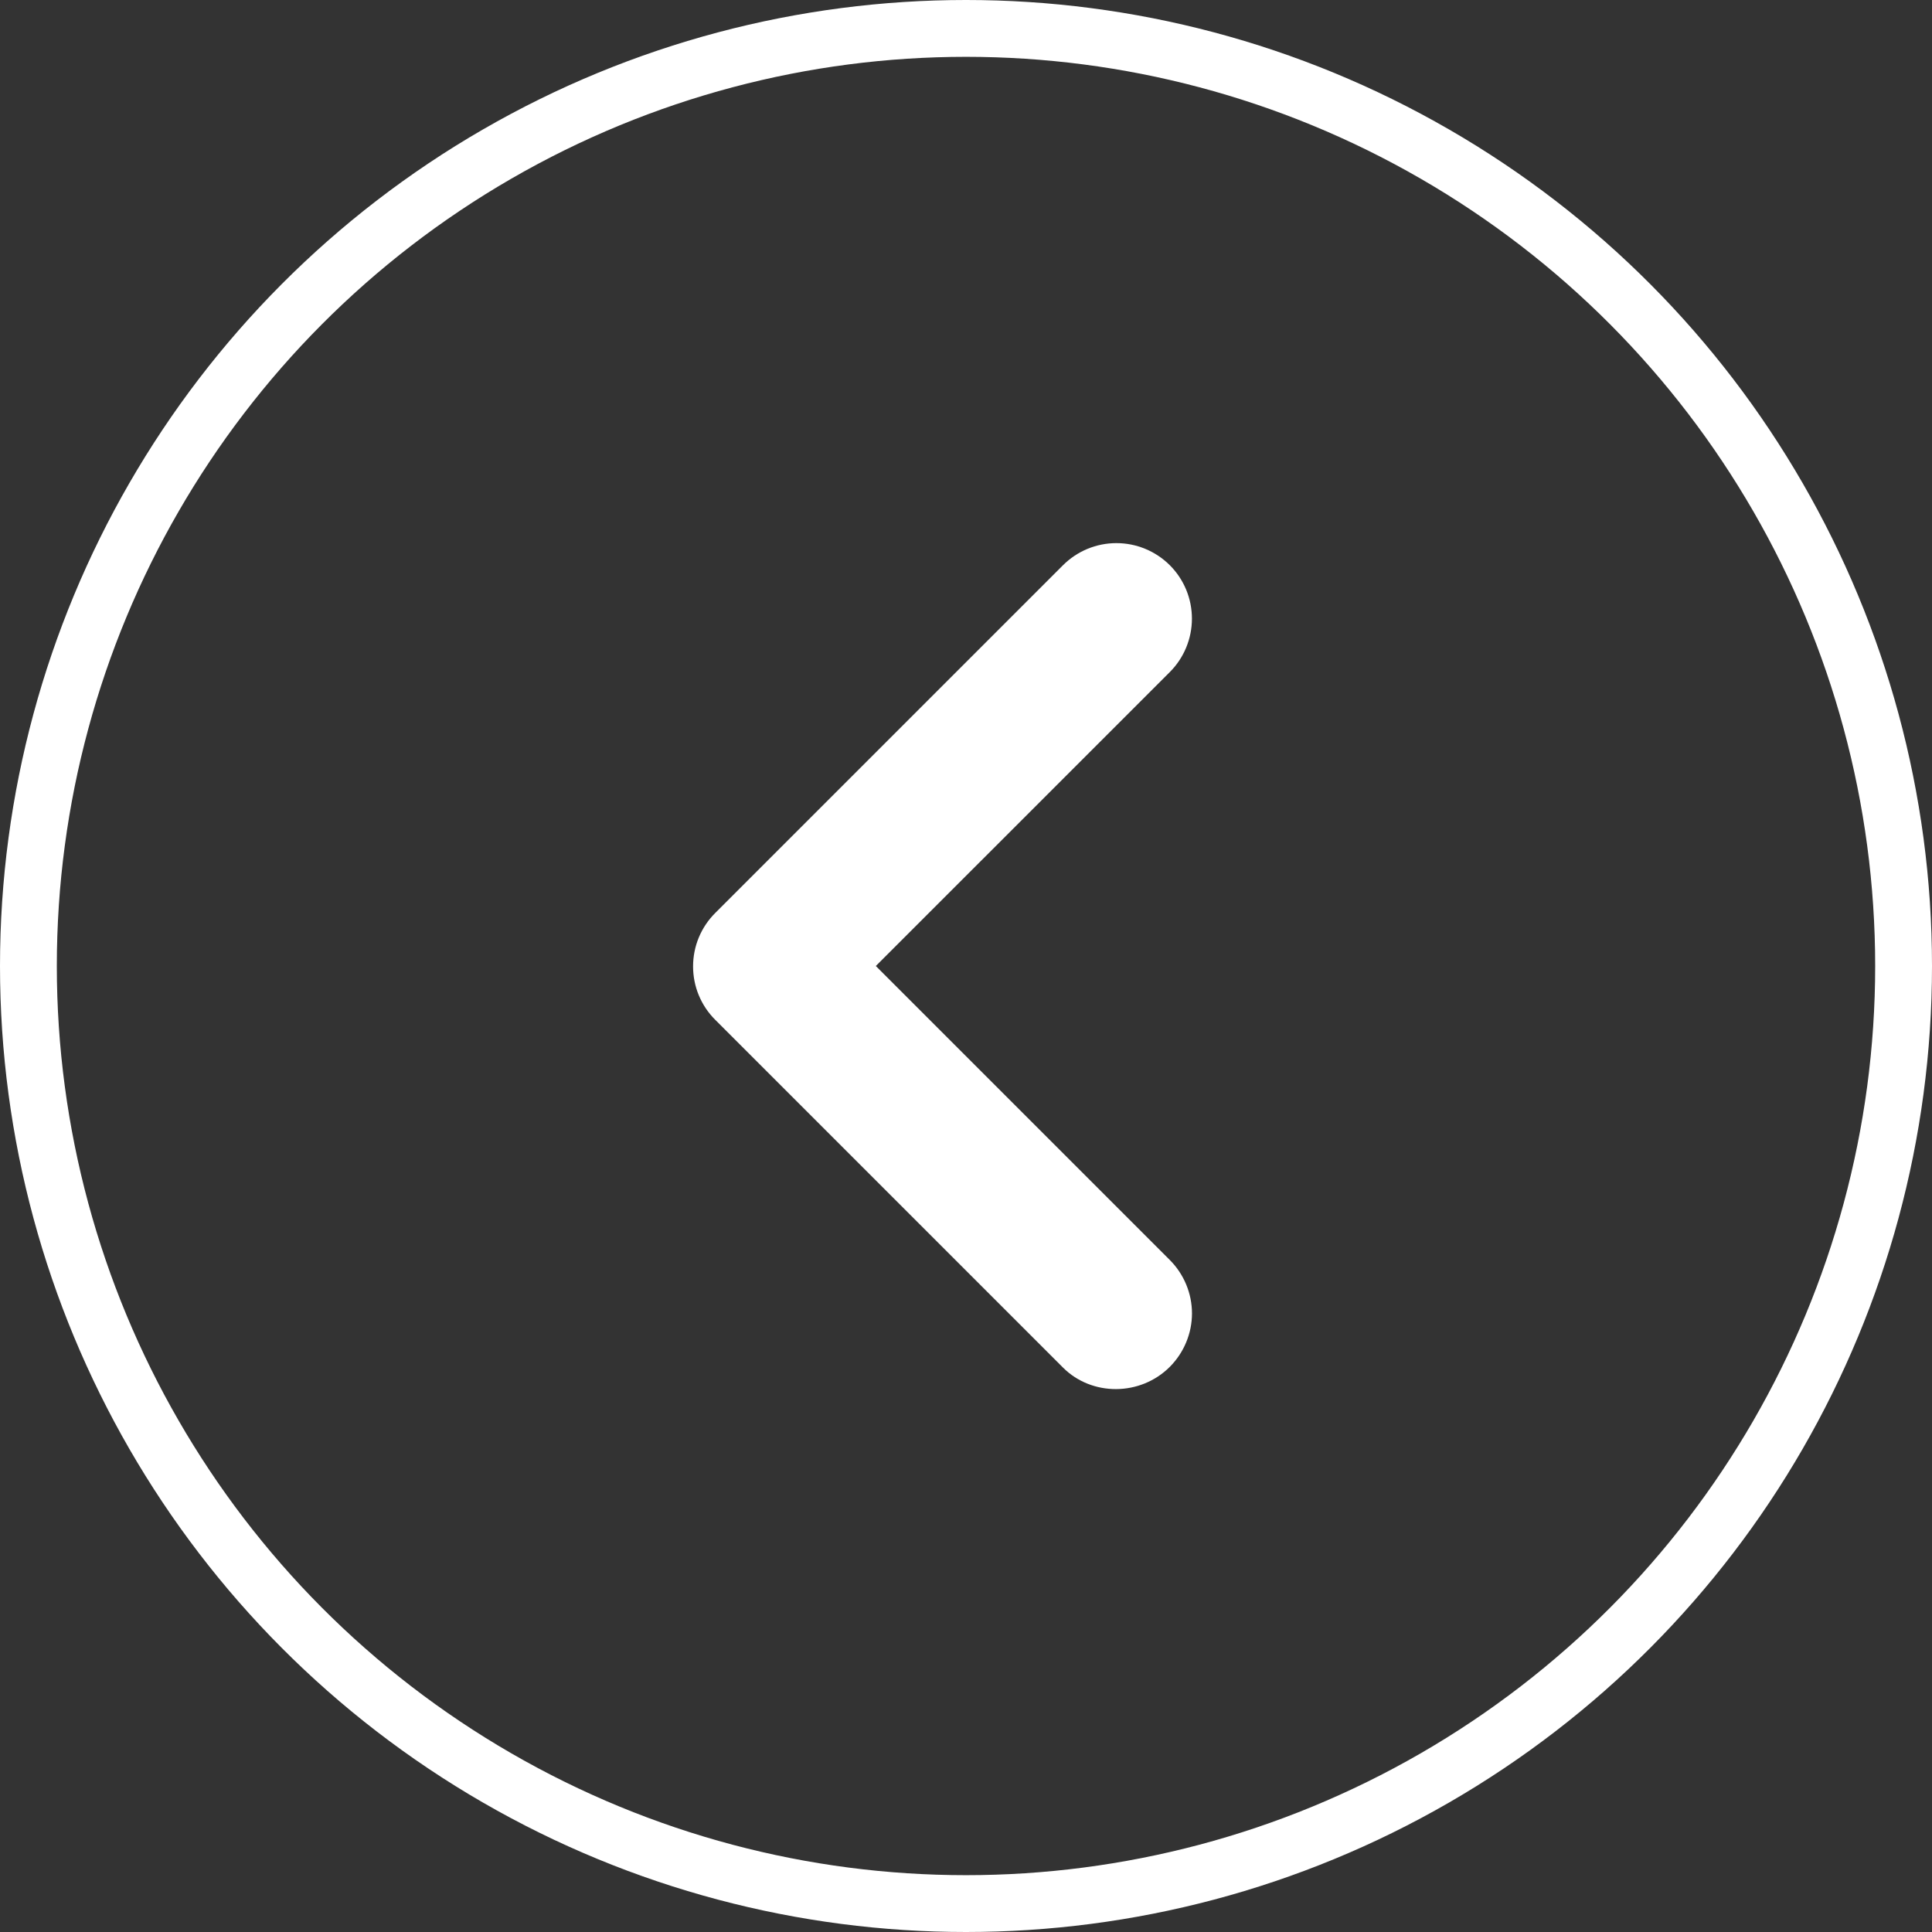 <svg width="34" height="34" viewBox="0 0 34 34" fill="none" xmlns="http://www.w3.org/2000/svg">
<rect x="0" y="0" width="34" height="34" fill="#333333" stroke="none"/>
<circle cx="17" cy="17" r="16.5" stroke="white"/>
<path d="M20.587 24.054C20.71 23.93 20.808 23.784 20.875 23.622C20.942 23.461 20.977 23.288 20.977 23.114C20.977 22.939 20.942 22.766 20.875 22.605C20.808 22.444 20.71 22.297 20.587 22.174L15.413 17L20.587 11.827C20.836 11.578 20.976 11.239 20.976 10.887C20.976 10.534 20.836 10.196 20.587 9.947C20.337 9.698 19.999 9.558 19.647 9.558C19.294 9.558 18.956 9.698 18.707 9.947L12.587 16.067C12.463 16.19 12.365 16.337 12.298 16.498C12.231 16.659 12.197 16.832 12.197 17.007C12.197 17.182 12.231 17.355 12.298 17.516C12.365 17.677 12.463 17.824 12.587 17.947L18.707 24.067C19.213 24.574 20.067 24.574 20.587 24.054Z" fill="white"/>
</svg>
